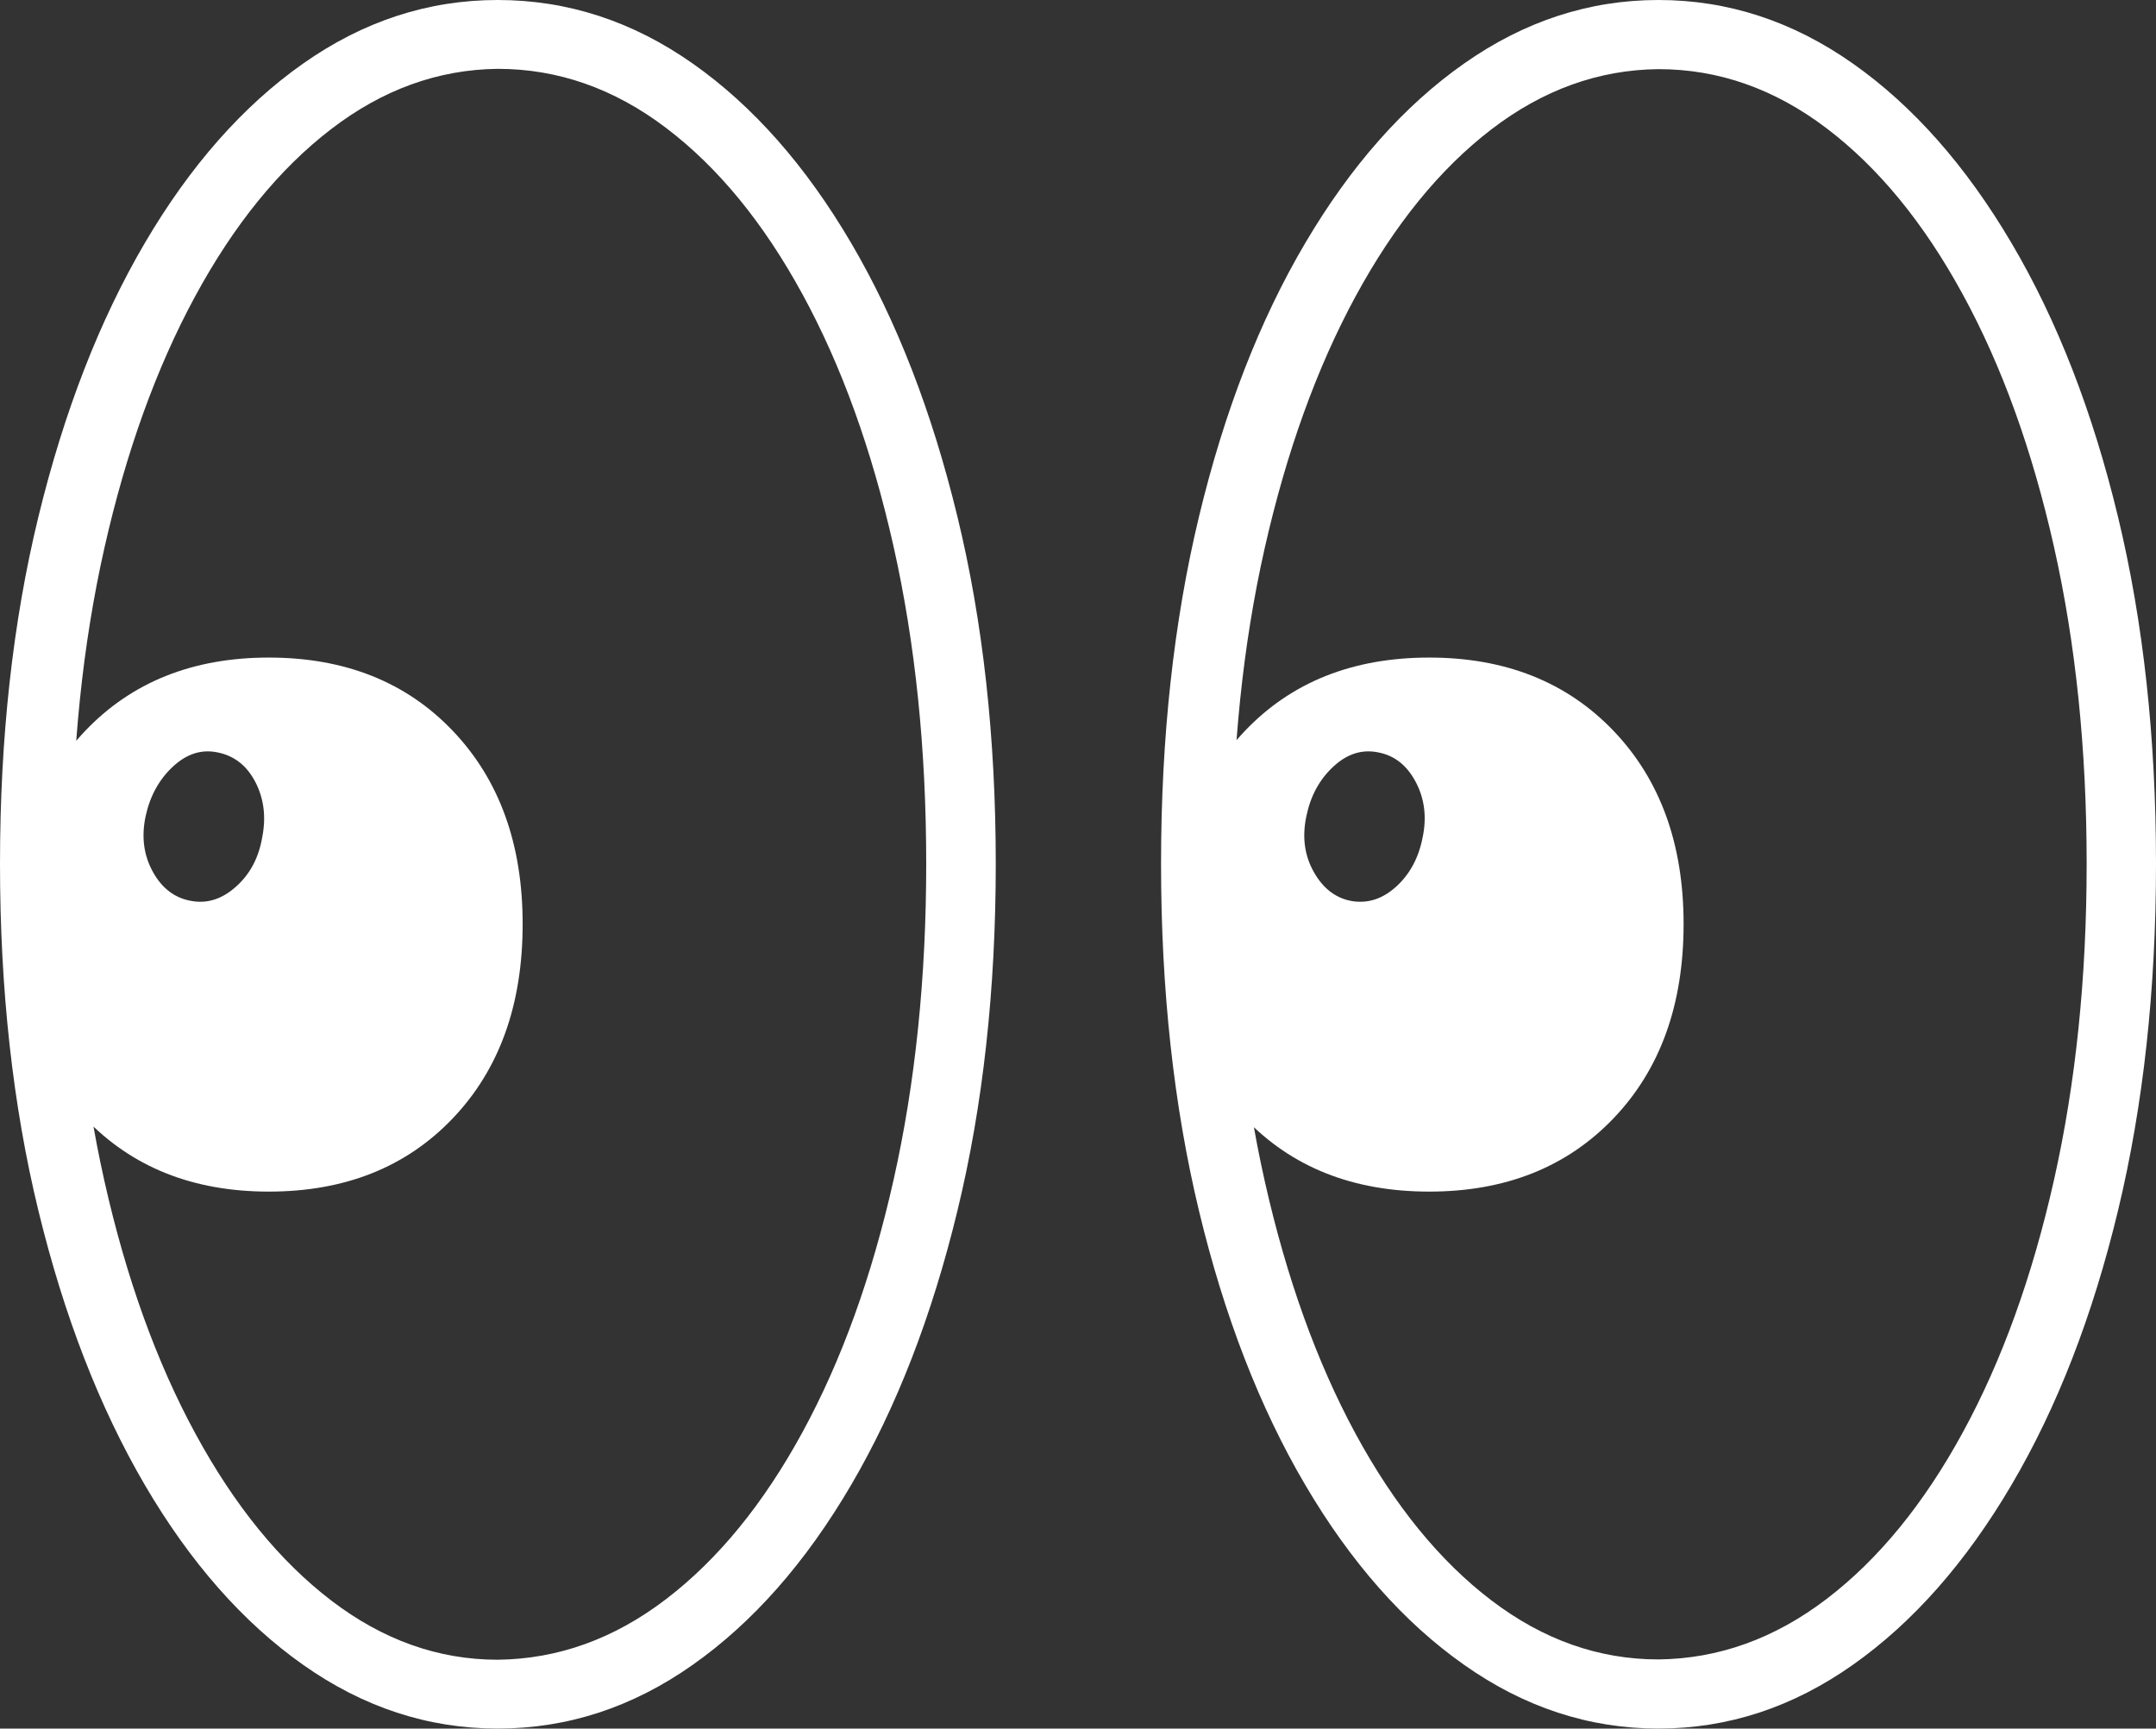 <?xml version="1.0" encoding="UTF-8"?>
<!--Generator: Apple Native CoreSVG 175-->
<!DOCTYPE svg
PUBLIC "-//W3C//DTD SVG 1.1//EN"
       "http://www.w3.org/Graphics/SVG/1.1/DTD/svg11.dtd">
<svg version="1.1" xmlns="http://www.w3.org/2000/svg" xmlns:xlink="http://www.w3.org/1999/xlink" width="21.327" height="17.1">
 <rect width="100%" height="100%" fill="#333333" stroke="none"/>
 <g>
  <rect height="17.1" opacity="0" width="21.327" x="0" y="0"/>
  <path d="M4.923 17.1Q5.959 17.1 6.853 16.469Q7.747 15.839 8.42 14.689Q9.093 13.539 9.471 11.977Q9.85 10.415 9.85 8.545Q9.85 6.672 9.471 5.112Q9.093 3.551 8.42 2.405Q7.747 1.258 6.853 0.629Q5.959 0 4.923 0Q3.891 0 2.998 0.629Q2.105 1.258 1.432 2.405Q0.76 3.551 0.38 5.112Q0 6.672 0 8.545Q0 10.415 0.38 11.977Q0.76 13.539 1.432 14.689Q2.105 15.839 2.998 16.469Q3.891 17.1 4.923 17.1ZM4.923 16.419Q4.044 16.419 3.279 15.835Q2.513 15.25 1.935 14.186Q1.356 13.122 1.033 11.684Q0.71 10.246 0.71 8.545Q0.71 6.854 1.032 5.424Q1.354 3.995 1.93 2.932Q2.506 1.869 3.272 1.28Q4.037 0.691 4.923 0.681Q5.818 0.681 6.588 1.265Q7.359 1.849 7.937 2.909Q8.516 3.968 8.839 5.406Q9.162 6.844 9.162 8.545Q9.162 10.236 8.839 11.673Q8.516 13.109 7.937 14.17Q7.359 15.231 6.588 15.82Q5.818 16.409 4.923 16.419ZM2.659 11.788Q3.788 11.788 4.479 11.063Q5.17 10.338 5.17 9.141Q5.17 7.955 4.479 7.23Q3.788 6.505 2.659 6.505Q1.534 6.505 0.843 7.23Q0.152 7.955 0.152 9.141Q0.152 10.338 0.843 11.063Q1.534 11.788 2.659 11.788ZM1.901 8.914Q1.652 8.875 1.514 8.628Q1.375 8.38 1.441 8.072Q1.507 7.773 1.71 7.584Q1.914 7.394 2.151 7.443Q2.4 7.492 2.527 7.738Q2.653 7.984 2.594 8.282Q2.543 8.584 2.338 8.768Q2.134 8.953 1.901 8.914ZM16.405 17.1Q17.436 17.1 18.329 16.469Q19.222 15.839 19.898 14.689Q20.575 13.539 20.951 11.977Q21.327 10.415 21.327 8.545Q21.327 6.672 20.951 5.112Q20.575 3.551 19.898 2.405Q19.222 1.258 18.329 0.629Q17.436 0 16.405 0Q15.376 0 14.482 0.629Q13.587 1.258 12.911 2.405Q12.235 3.551 11.86 5.112Q11.485 6.672 11.485 8.545Q11.485 10.415 11.86 11.977Q12.235 13.539 12.911 14.689Q13.587 15.839 14.482 16.469Q15.376 17.1 16.405 17.1ZM16.405 16.416Q15.52 16.416 14.753 15.832Q13.986 15.248 13.409 14.183Q12.833 13.119 12.51 11.681Q12.187 10.243 12.187 8.545Q12.187 6.854 12.51 5.424Q12.833 3.995 13.409 2.932Q13.986 1.869 14.751 1.281Q15.517 0.693 16.405 0.684Q17.297 0.684 18.067 1.268Q18.838 1.852 19.416 2.913Q19.995 3.973 20.318 5.41Q20.641 6.847 20.641 8.545Q20.641 10.236 20.318 11.673Q19.995 13.109 19.416 14.17Q18.838 15.231 18.067 15.819Q17.297 16.406 16.405 16.416ZM14.138 11.788Q15.267 11.788 15.961 11.063Q16.654 10.338 16.654 9.141Q16.654 7.955 15.961 7.23Q15.267 6.505 14.138 6.505Q13.006 6.505 12.315 7.23Q11.624 7.955 11.624 9.141Q11.624 10.338 12.315 11.063Q13.006 11.788 14.138 11.788ZM13.373 8.914Q13.134 8.872 12.996 8.626Q12.857 8.38 12.923 8.072Q12.985 7.773 13.189 7.584Q13.393 7.394 13.633 7.443Q13.875 7.489 14.005 7.737Q14.135 7.984 14.073 8.282Q14.015 8.584 13.814 8.768Q13.613 8.953 13.373 8.914Z" fill="#ffffff"/>
 </g>
</svg>
